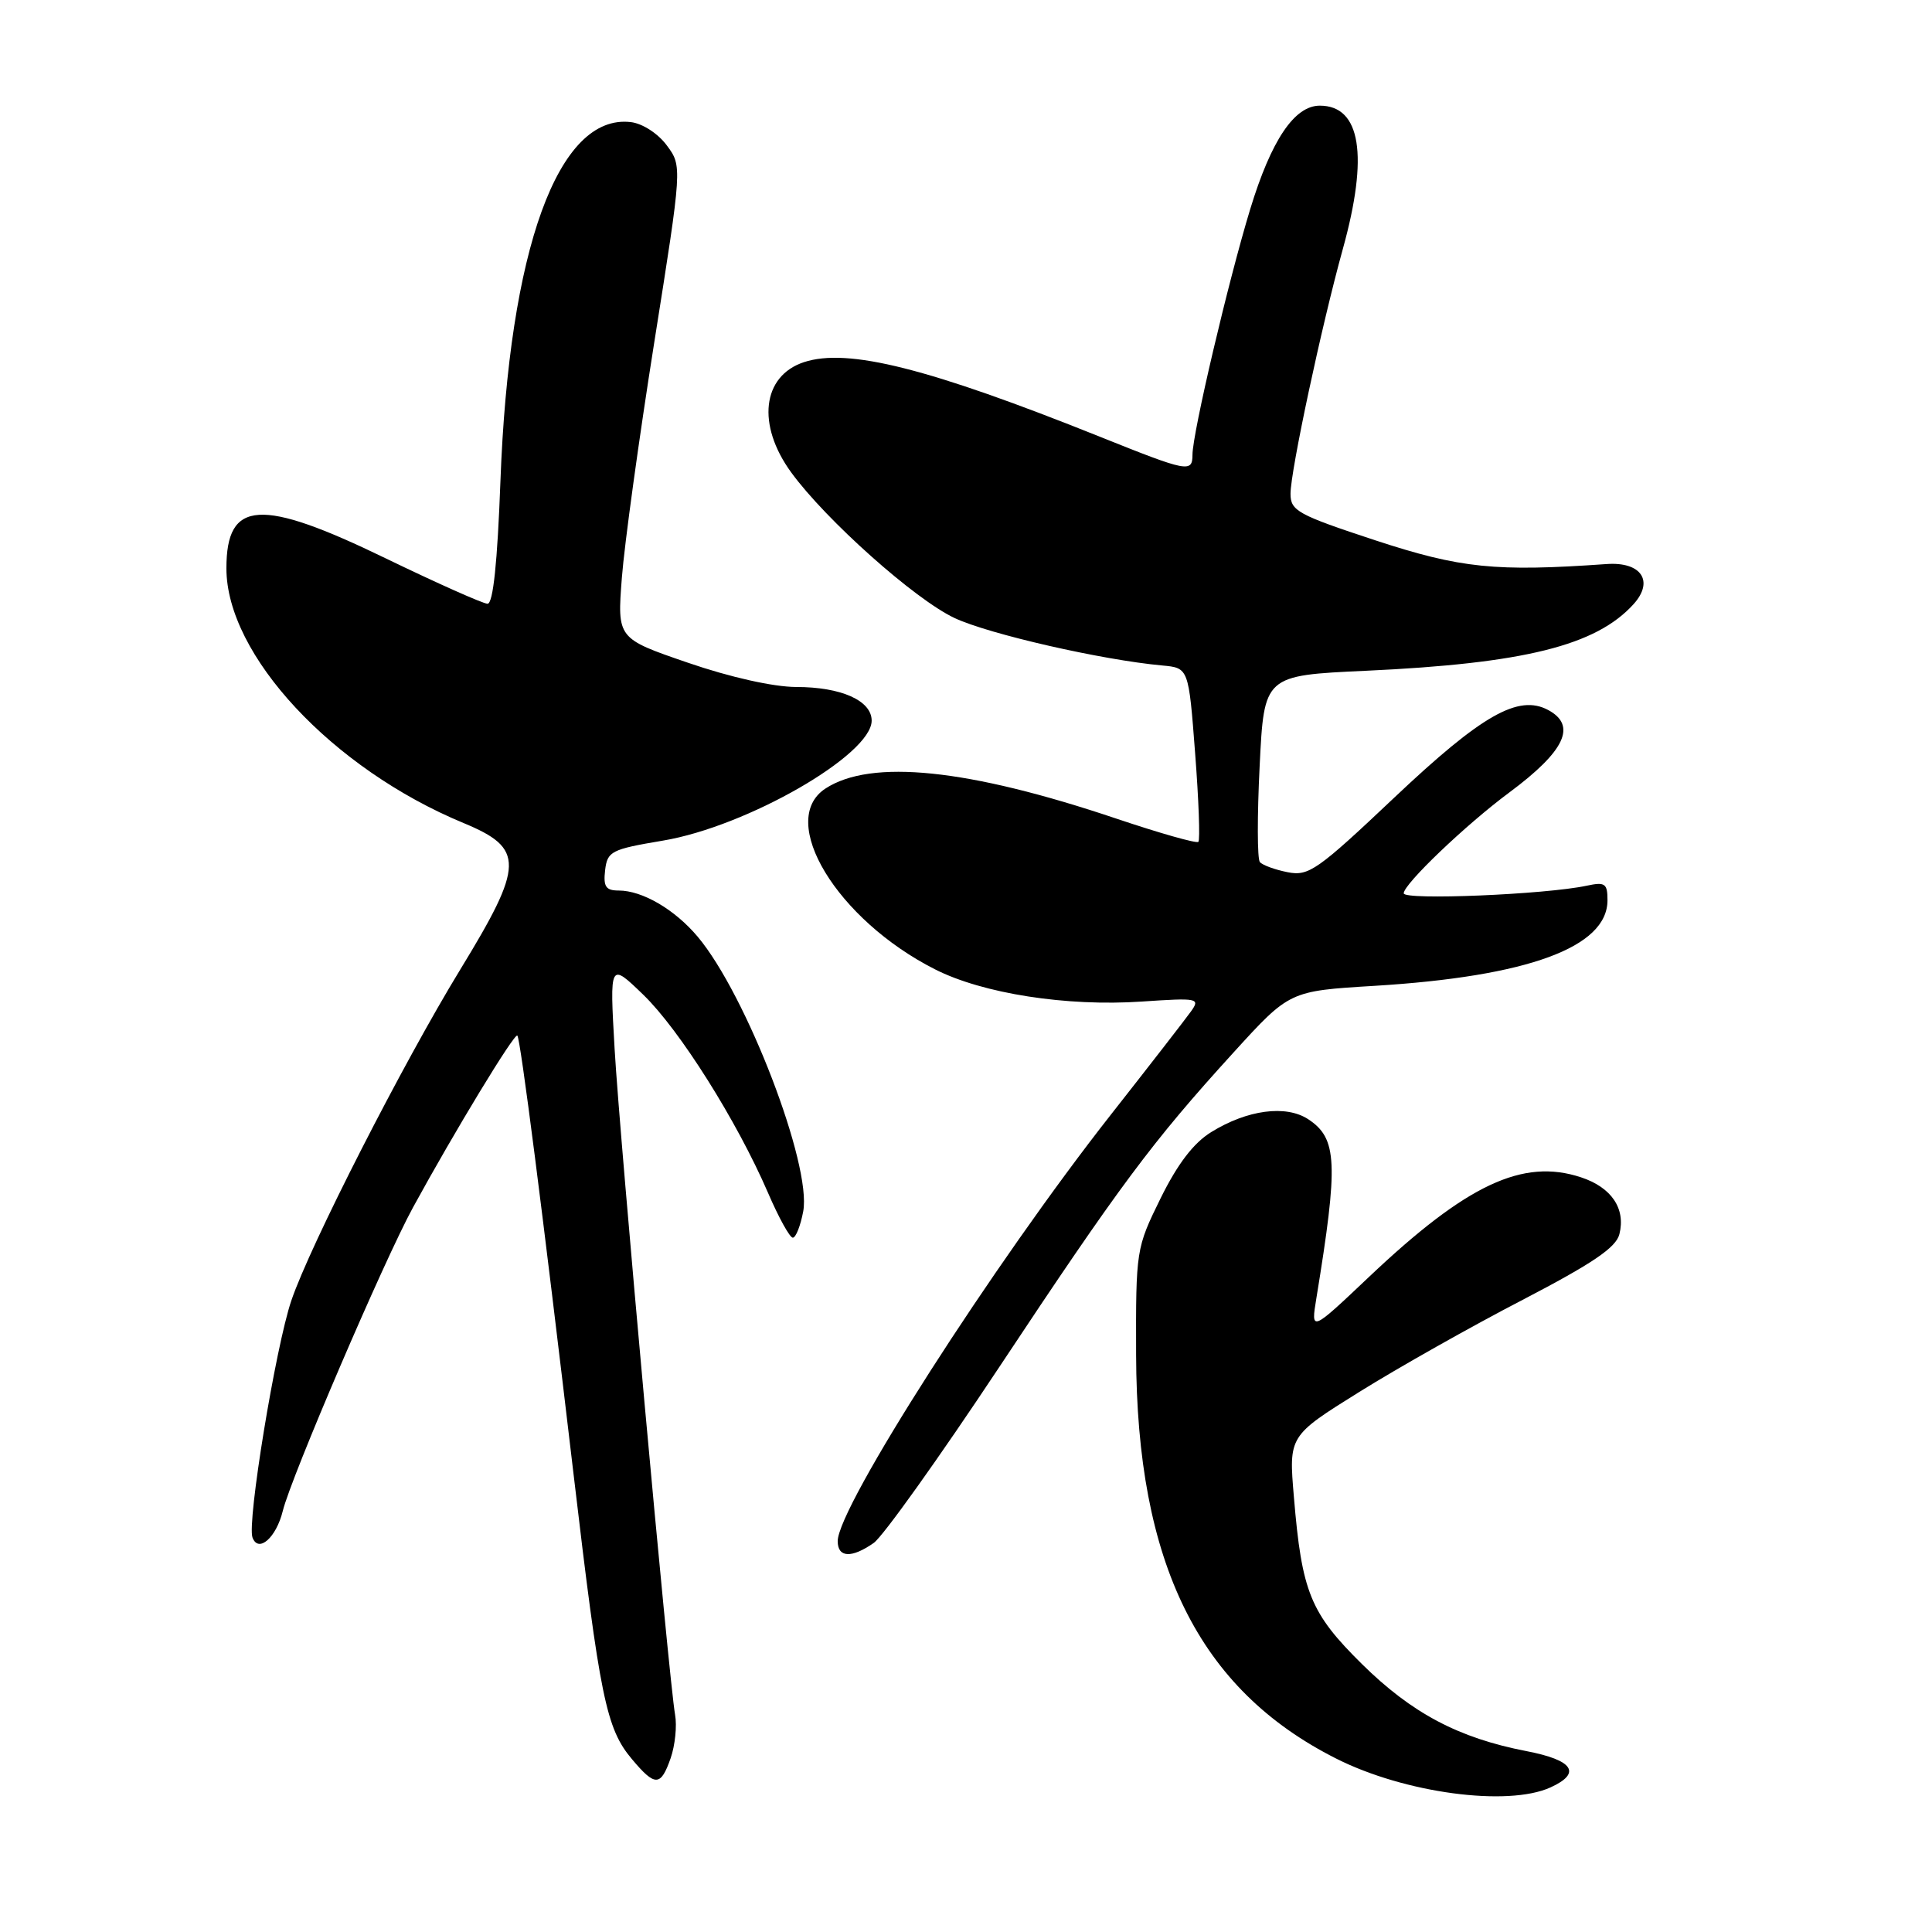 <?xml version="1.0" encoding="UTF-8" standalone="no"?>
<!DOCTYPE svg PUBLIC "-//W3C//DTD SVG 1.1//EN" "http://www.w3.org/Graphics/SVG/1.1/DTD/svg11.dtd" >
<svg xmlns="http://www.w3.org/2000/svg" xmlns:xlink="http://www.w3.org/1999/xlink" version="1.1" viewBox="0 0 256 256">
 <g >
 <path fill="currentColor"
d=" M 205.45 236.84 C 209.62 234.94 208.48 233.23 202.25 232.03 C 193.26 230.29 187.07 227.01 180.47 220.50 C 173.63 213.74 172.50 210.99 171.45 198.38 C 170.76 190.27 170.76 190.27 180.13 184.43 C 185.28 181.22 195.01 175.73 201.75 172.24 C 211.03 167.41 214.14 165.31 214.58 163.53 C 215.43 160.14 213.53 157.33 209.49 156.00 C 201.78 153.45 194.35 156.94 181.42 169.18 C 173.69 176.50 173.69 176.50 174.43 172.00 C 177.36 154.09 177.21 150.84 173.34 148.30 C 170.39 146.37 165.27 147.05 160.49 150.01 C 158.15 151.45 156.03 154.23 153.78 158.79 C 150.54 165.38 150.50 165.63 150.54 179.48 C 150.61 207.18 158.85 223.84 177.03 233.01 C 186.08 237.59 199.77 239.43 205.45 236.84 Z  M 88.87 232.95 C 89.45 231.27 89.72 228.69 89.45 227.20 C 88.63 222.50 82.13 151.01 81.44 139.00 C 80.78 127.50 80.78 127.50 85.23 131.80 C 90.05 136.46 97.65 148.53 101.76 158.04 C 103.17 161.32 104.65 164.00 105.05 164.00 C 105.45 164.00 106.07 162.43 106.43 160.52 C 107.58 154.39 98.90 131.78 92.44 124.11 C 89.41 120.51 85.12 118.00 81.98 118.00 C 80.27 118.00 79.93 117.48 80.18 115.31 C 80.48 112.80 80.98 112.54 87.82 111.39 C 98.96 109.53 115.50 100.02 115.50 95.49 C 115.50 92.83 111.46 91.03 105.50 91.03 C 102.49 91.02 96.78 89.75 91.14 87.81 C 81.78 84.60 81.78 84.60 82.40 76.55 C 82.74 72.12 84.68 58.04 86.71 45.26 C 90.40 22.02 90.40 22.02 88.35 19.26 C 87.19 17.69 85.13 16.36 83.59 16.18 C 73.97 15.04 67.45 32.99 66.31 63.75 C 65.91 74.56 65.34 80.00 64.60 80.00 C 64.00 79.99 57.94 77.29 51.14 74.00 C 34.51 65.93 30.00 66.21 30.00 75.31 C 30.00 86.79 44.01 101.84 61.43 109.06 C 69.53 112.42 69.48 114.57 60.98 128.48 C 53.40 140.89 41.08 165.02 38.60 172.34 C 36.52 178.48 32.70 201.78 33.46 203.74 C 34.25 205.82 36.60 203.75 37.47 200.21 C 38.56 195.75 50.90 166.99 54.72 160.00 C 60.22 149.93 68.17 136.84 68.55 137.22 C 68.96 137.63 71.88 160.40 76.01 195.43 C 79.49 224.96 80.32 229.04 83.73 233.09 C 86.81 236.76 87.55 236.74 88.87 232.95 Z  M 115.77 204.45 C 116.99 203.60 124.45 193.14 132.37 181.20 C 148.34 157.11 152.62 151.35 163.45 139.46 C 170.87 131.31 170.87 131.31 182.11 130.63 C 202.45 129.39 213.00 125.52 213.00 119.29 C 213.00 117.06 212.68 116.84 210.25 117.36 C 204.79 118.53 186.00 119.31 186.00 118.37 C 186.00 117.14 194.24 109.27 200.00 105.00 C 207.38 99.52 208.97 96.13 205.14 94.08 C 201.20 91.97 196.36 94.72 184.80 105.64 C 174.55 115.33 173.41 116.13 170.61 115.57 C 168.93 115.24 167.28 114.63 166.94 114.23 C 166.59 113.83 166.58 108.10 166.91 101.50 C 167.50 89.50 167.50 89.50 181.00 88.88 C 201.98 87.91 211.49 85.54 216.46 80.05 C 219.21 77.00 217.47 74.41 212.88 74.74 C 198.13 75.78 193.53 75.30 182.25 71.60 C 171.96 68.21 171.00 67.69 171.00 65.43 C 171.00 62.42 175.11 43.17 177.93 33.00 C 181.37 20.60 180.31 14.00 174.88 14.00 C 171.52 14.00 168.45 18.56 165.66 27.71 C 162.78 37.15 158.02 57.38 158.01 60.25 C 158.00 62.66 157.41 62.55 145.77 57.88 C 123.07 48.78 112.34 46.07 106.52 47.99 C 100.99 49.82 100.24 56.29 104.84 62.60 C 109.44 68.91 121.22 79.42 126.48 81.89 C 131.03 84.03 146.02 87.45 154.00 88.18 C 157.50 88.50 157.50 88.50 158.36 99.80 C 158.84 106.02 159.03 111.30 158.79 111.55 C 158.55 111.79 153.66 110.40 147.92 108.47 C 128.29 101.86 115.42 100.53 109.37 104.49 C 102.93 108.72 110.89 121.86 123.89 128.44 C 130.23 131.66 141.35 133.39 151.31 132.71 C 158.75 132.21 159.06 132.27 157.81 134.02 C 157.09 135.03 152.32 141.18 147.21 147.68 C 131.63 167.50 111.00 199.70 111.00 204.21 C 111.00 206.41 112.84 206.50 115.77 204.45 Z "/>
</g>
</svg>